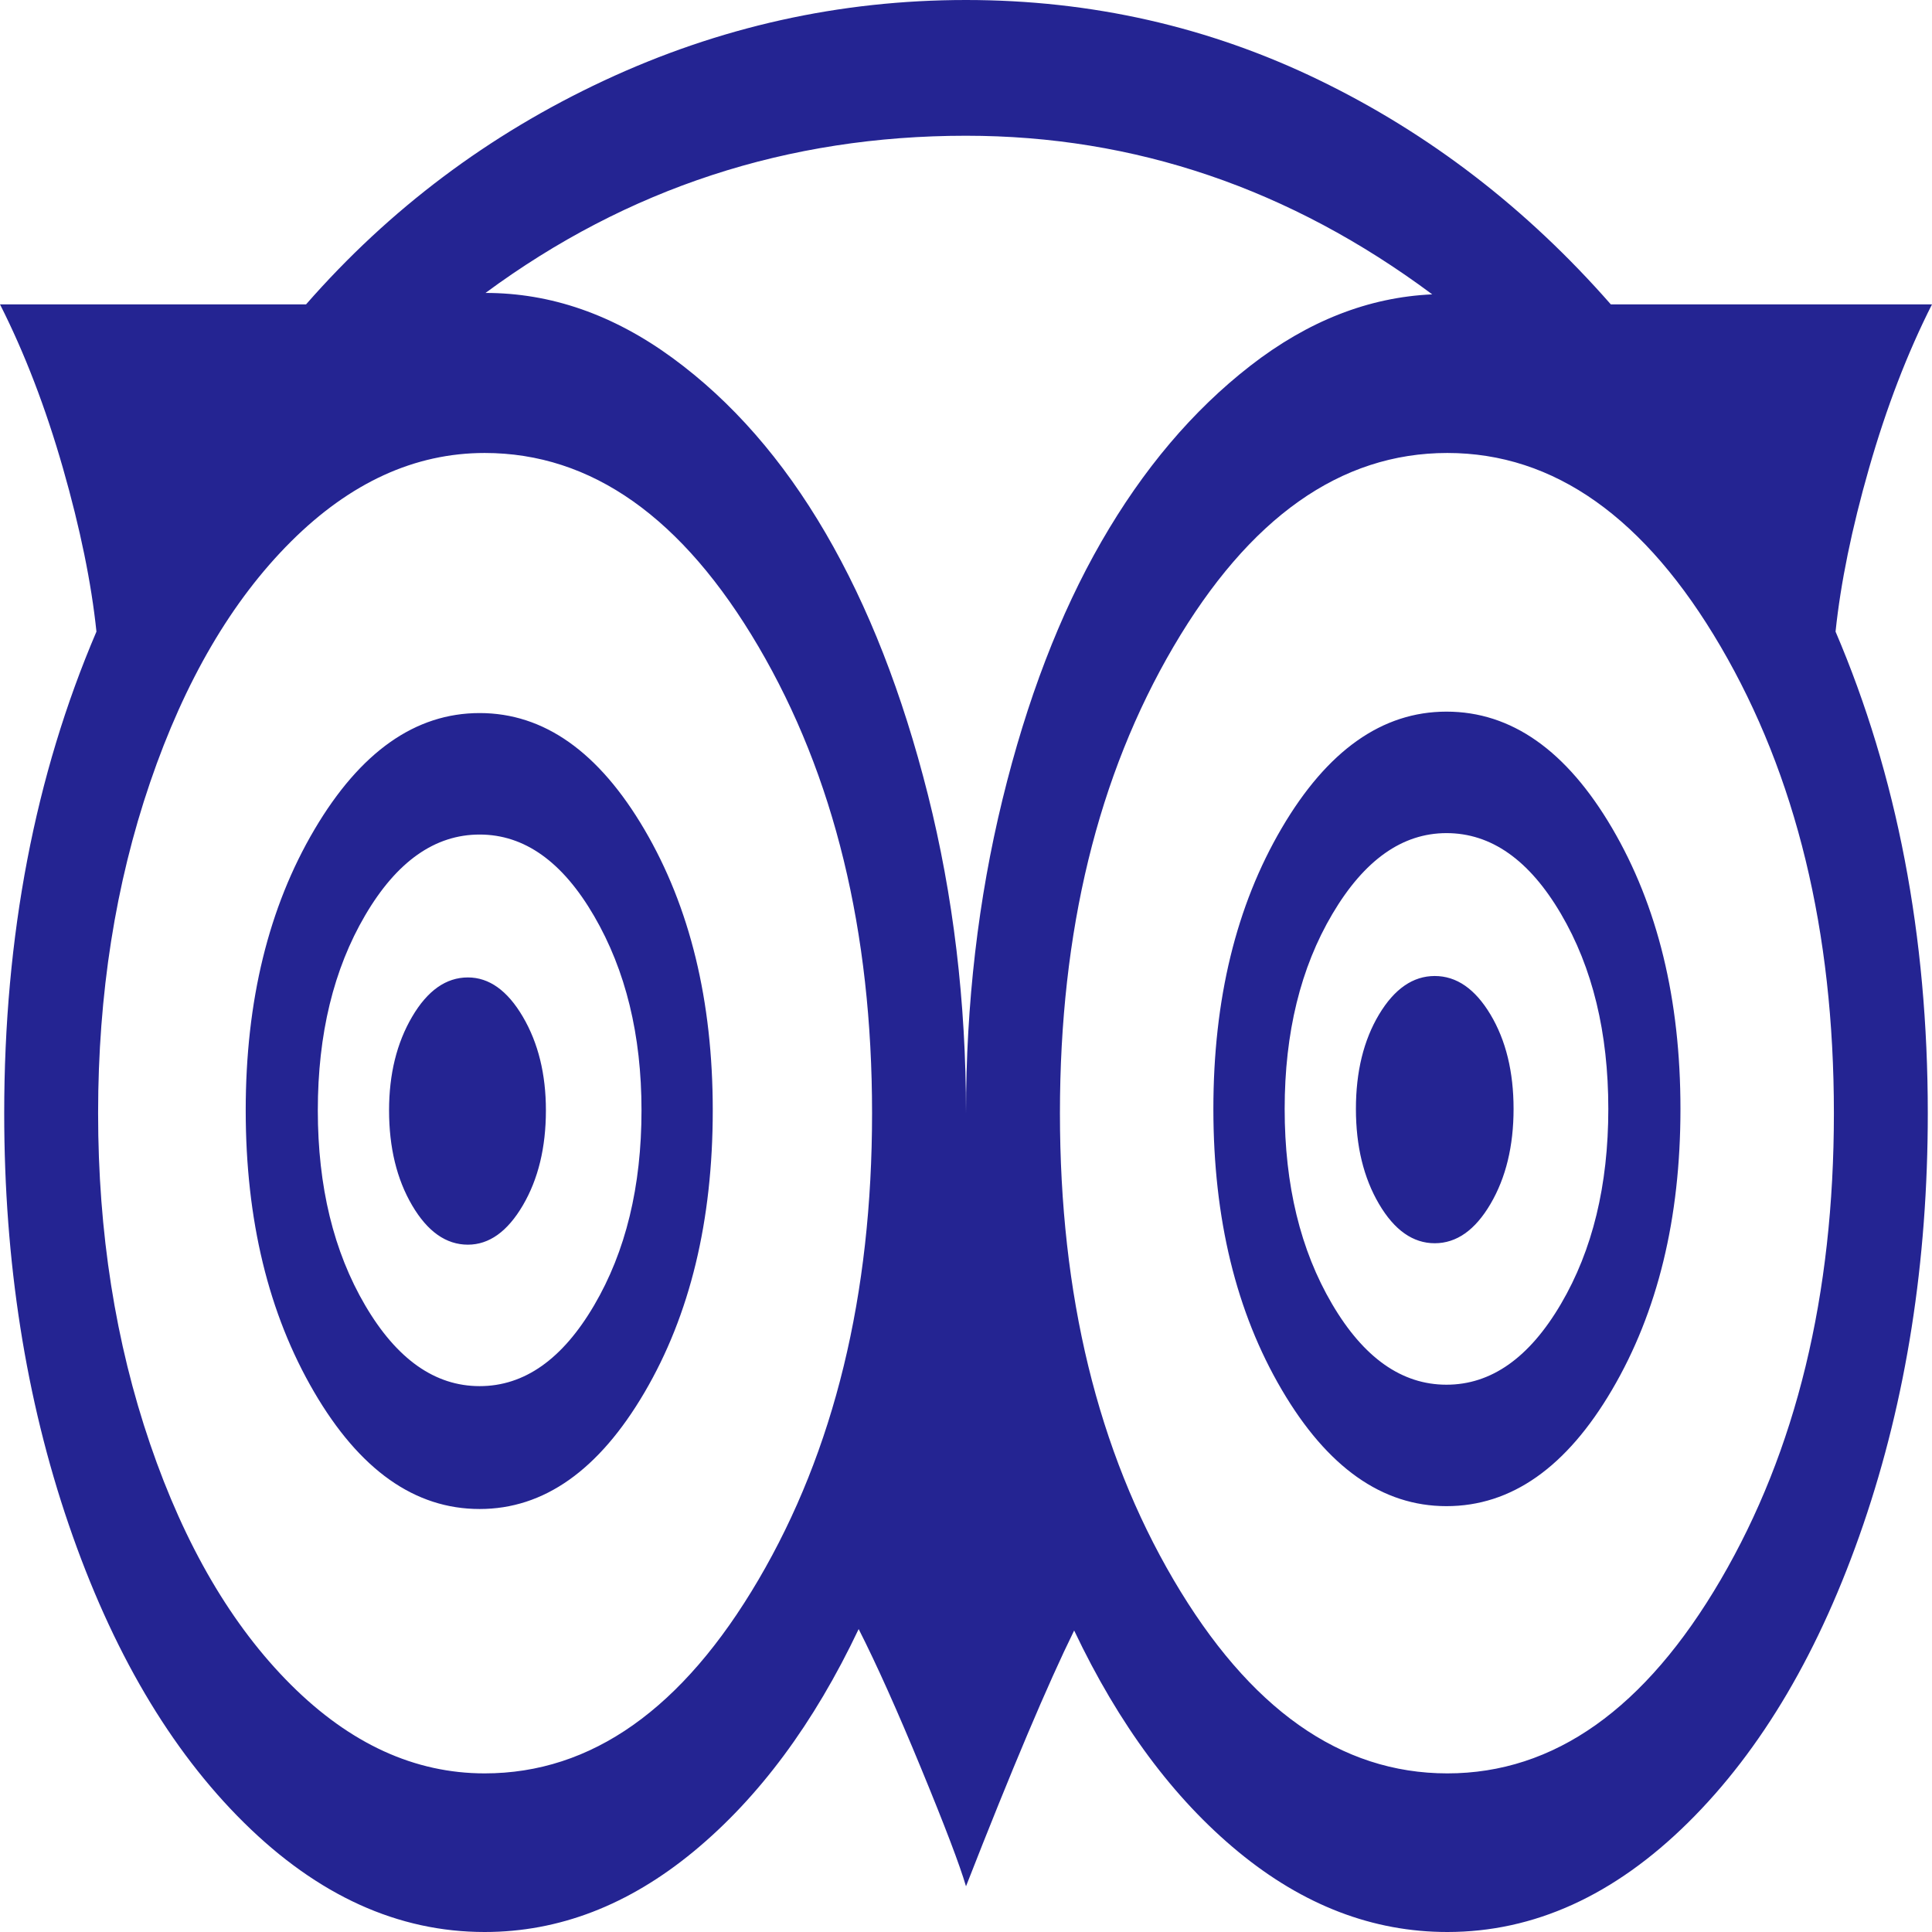 ﻿<?xml version="1.0" encoding="utf-8"?>
<svg version="1.1" xmlns:xlink="http://www.w3.org/1999/xlink" width="50px" height="50px" xmlns="http://www.w3.org/2000/svg">
  <g transform="matrix(1 0 0 1 -688 -4316 )">
    <path d="M 13.531 26.313  C 13.929 26.991  14.128 27.798  14.128 28.735  C 14.128 29.697  13.929 30.517  13.531 31.195  C 13.133 31.873  12.659 32.212  12.109 32.212  C 11.545 32.212  11.064 31.873  10.666 31.195  C 10.268 30.517  10.069 29.697  10.069 28.735  C 10.069 27.798  10.268 26.991  10.666 26.313  C 11.064 25.635  11.545 25.296  12.109 25.296  C 12.659 25.296  13.133 25.635  13.531 26.313  Z M 38.574 26.257  C 38.972 26.923  39.171 27.737  39.171 28.698  C 39.171 29.66  38.972 30.48  38.574 31.158  C 38.176 31.836  37.695 32.175  37.131 32.175  C 36.567 32.175  36.086 31.836  35.688 31.158  C 35.29 30.48  35.091 29.66  35.091 28.698  C 35.091 27.737  35.29 26.923  35.688 26.257  C 36.086 25.592  36.567 25.259  37.131 25.259  C 37.695 25.259  38.176 25.592  38.574 26.257  Z M 15.375 33.783  C 16.193 32.39  16.602 30.708  16.602 28.735  C 16.602 26.787  16.193 25.111  15.375 23.706  C 14.558 22.3  13.571 21.598  12.413 21.598  C 11.256 21.598  10.268 22.294  9.451 23.687  C 8.634 25.08  8.225 26.763  8.225 28.735  C 8.225 30.708  8.634 32.39  9.451 33.783  C 10.268 35.176  11.256 35.873  12.413 35.873  C 13.571 35.873  14.558 35.176  15.375 33.783  Z M 40.397 33.746  C 41.215 32.353  41.623 30.671  41.623 28.698  C 41.623 26.726  41.215 25.043  40.397 23.65  C 39.58 22.257  38.592 21.561  37.435 21.561  C 36.292 21.561  35.308 22.257  34.484 23.65  C 33.659 25.043  33.247 26.726  33.247 28.698  C 33.247 30.671  33.655 32.353  34.473 33.746  C 35.29 35.139  36.277 35.836  37.435 35.836  C 38.592 35.836  39.58 35.139  40.397 33.746  Z M 16.678 21.468  C 17.857 23.478  18.446 25.9  18.446 28.735  C 18.446 31.595  17.857 34.03  16.678 36.039  C 15.498 38.049  14.077 39.053  12.413 39.053  C 10.735 39.053  9.306 38.042  8.127 36.021  C 6.948 33.999  6.359 31.571  6.359 28.735  C 6.359 25.9  6.952 23.478  8.138 21.468  C 9.324 19.459  10.749 18.454  12.413 18.454  C 14.077 18.454  15.498 19.459  16.678 21.468  Z M 41.721 21.431  C 42.9 23.441  43.49 25.863  43.49 28.698  C 43.49 31.534  42.9 33.956  41.721 35.965  C 40.542 37.975  39.113 38.979  37.435 38.979  C 35.771 38.979  34.35 37.975  33.171 35.965  C 31.991 33.956  31.402 31.534  31.402 28.698  C 31.402 25.863  31.991 23.441  33.171 21.431  C 34.35 19.422  35.771 18.417  37.435 18.417  C 39.113 18.417  40.542 19.422  41.721 21.431  Z M 19.629 40.884  C 21.589 37.543  22.569 33.518  22.569 28.809  C 22.569 24.1  21.589 20.075  19.629 16.734  C 17.669 13.394  15.307 11.723  12.543 11.723  C 10.735 11.723  9.064 12.488  7.53 14.016  C 5.997 15.545  4.782 17.622  3.885 20.248  C 2.988 22.874  2.539 25.727  2.539 28.809  C 2.539 31.891  2.988 34.745  3.885 37.371  C 4.782 39.996  5.997 42.073  7.53 43.602  C 9.064 45.131  10.735 45.895  12.543 45.895  C 15.307 45.895  17.669 44.225  19.629 40.884  Z M 32.357 9.467  C 33.847 8.309  35.417 7.692  37.066 7.618  C 33.391 4.882  29.369 3.513  25 3.513  C 20.385 3.513  16.24 4.869  12.565 7.581  C 14.258 7.581  15.871 8.142  17.405 9.264  C 18.938 10.386  20.258 11.896  21.365 13.794  C 22.472 15.693  23.354 17.949  24.013 20.562  C 24.671 23.176  25 25.925  25 28.809  C 25 25.974  25.315 23.268  25.944 20.692  C 26.573 18.115  27.427 15.89  28.505 14.016  C 29.583 12.143  30.867 10.626  32.357 9.467  Z M 44.531 40.884  C 46.484 37.543  47.461 33.518  47.461 28.809  C 47.461 24.1  46.484 20.075  44.531 16.734  C 42.578 13.394  40.22 11.723  37.457 11.723  C 34.693 11.723  32.331 13.394  30.371 16.734  C 28.411 20.075  27.431 24.1  27.431 28.809  C 27.431 33.518  28.411 37.543  30.371 40.884  C 32.331 44.225  34.693 45.895  37.457 45.895  C 40.22 45.895  42.578 44.225  44.531 40.884  Z M 34.136 2.071  C 36.986 3.452  39.504 5.387  41.688 7.877  L 50 7.877  C 49.363 9.135  48.821 10.546  48.372 12.112  C 47.924 13.677  47.635 15.089  47.504 16.346  C 49.096 20.069  49.891 24.223  49.891 28.809  C 49.891 32.655  49.334 36.206  48.22 39.46  C 47.106 42.714  45.595 45.285  43.685 47.171  C 41.775 49.057  39.699 50  37.457 50  C 35.532 50  33.731 49.31  32.053 47.929  C 30.375 46.548  28.957 44.638  27.799 42.197  C 27.12 43.577  26.186 45.784  25 48.817  C 24.841 48.274  24.454 47.257  23.839 45.766  C 23.224 44.274  22.685 43.072  22.222 42.16  C 21.065 44.601  19.643 46.518  17.958 47.911  C 16.272 49.304  14.468 50  12.543 50  C 10.301 50  8.225 49.057  6.315 47.171  C 4.405 45.285  2.894 42.714  1.78 39.46  C 0.666 36.206  0.109 32.655  0.109 28.809  C 0.109 24.223  0.904 20.069  2.496 16.346  C 2.365 15.089  2.076 13.677  1.628 12.112  C 1.179 10.546  0.637 9.135  0 7.877  L 7.921 7.877  C 10.077 5.412  12.645 3.482  15.625 2.089  C 18.605 0.696  21.73 0  25 0  C 28.241 0  31.286 0.69  34.136 2.071  Z " fill-rule="nonzero" fill="#000080" stroke="none" fill-opacity="0.859" transform="matrix(1 0 0 1 688 4316 )" />
  </g>
</svg>